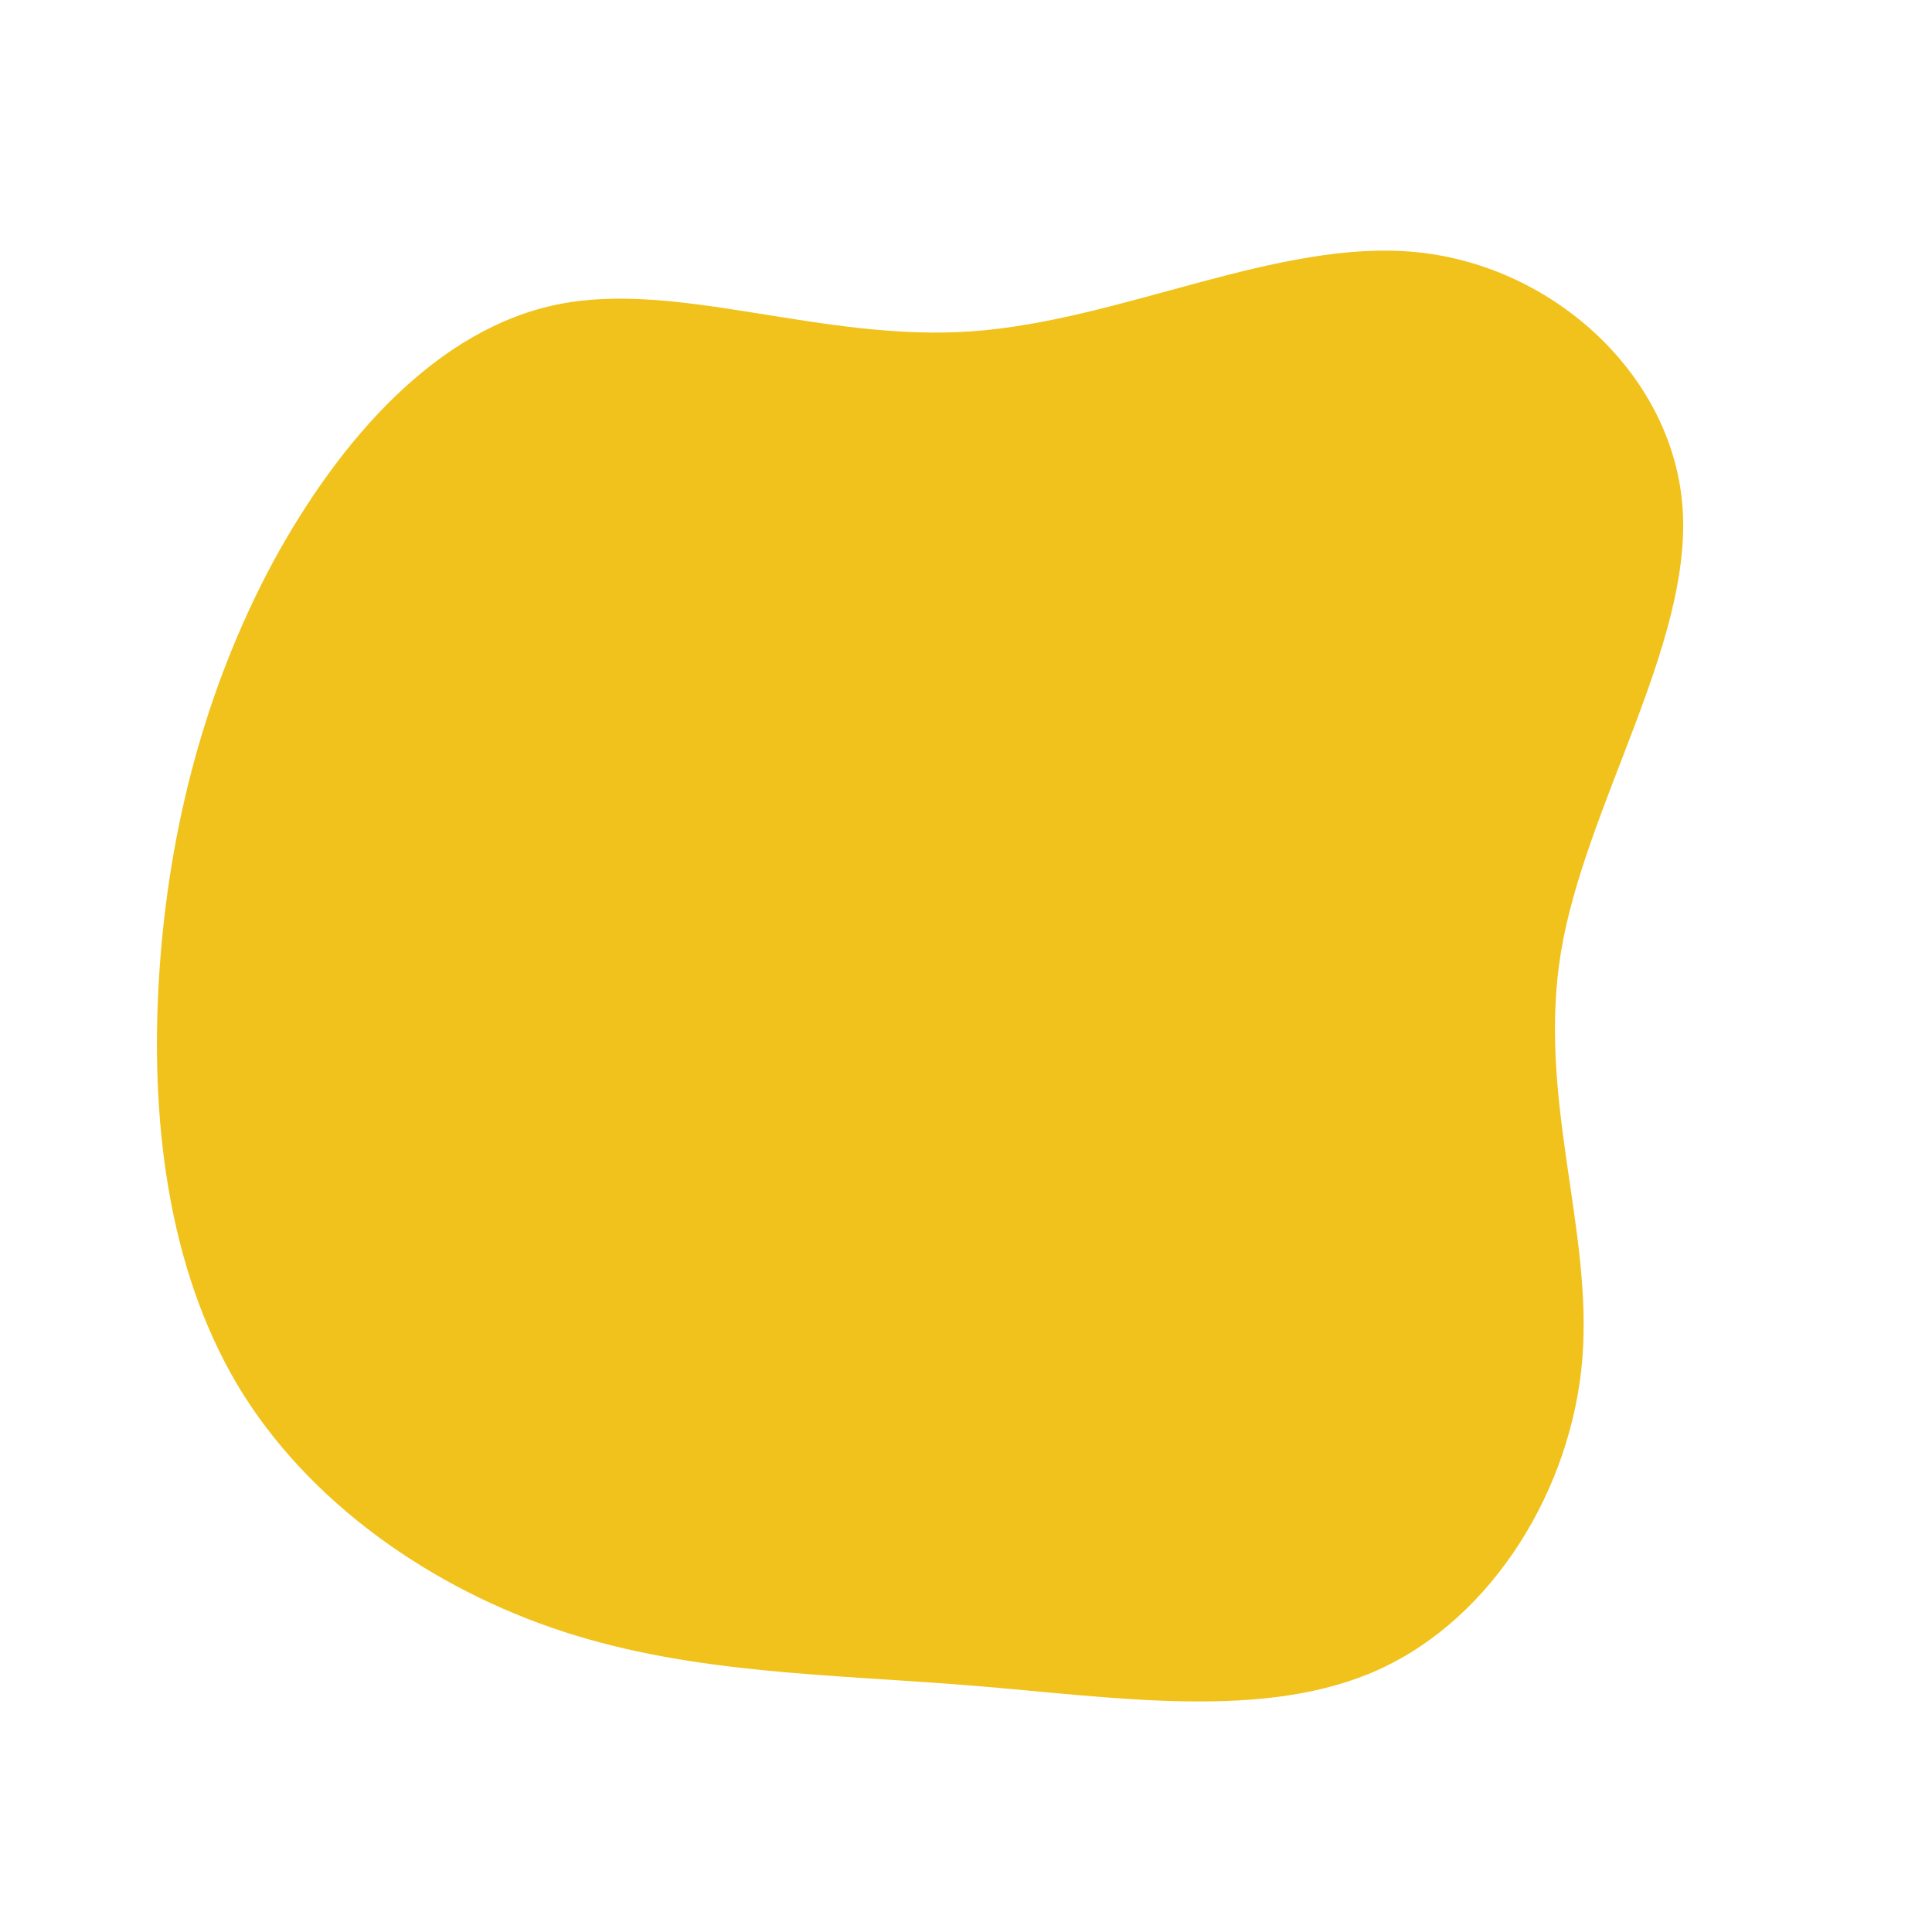 <?xml version="1.0" standalone="no"?>
<svg viewBox="0 0 200 200" xmlns="http://www.w3.org/2000/svg">
  <path fill="#F1C21B" d="M46.6,-73.9C60.9,-72.5,73.4,-61,74.2,-47.1C75,-33.1,64.1,-16.5,61.6,-1.5C59.1,13.6,64.9,27.2,63.8,40.7C62.7,54.1,54.6,67.4,42.8,72.8C31,78.2,15.5,75.7,0.7,74.5C-14.1,73.3,-28.2,73.3,-41.7,68.9C-55.2,64.5,-68.1,55.6,-75.4,43.4C-82.7,31.1,-84.5,15.6,-83.5,0.6C-82.5,-14.4,-78.7,-28.8,-71.8,-41.7C-64.8,-54.6,-54.7,-66,-42.2,-68.5C-29.8,-71,-14.9,-64.6,0.6,-65.7C16.1,-66.8,32.3,-75.3,46.6,-73.9Z" transform="translate(100 100)" />
</svg>
